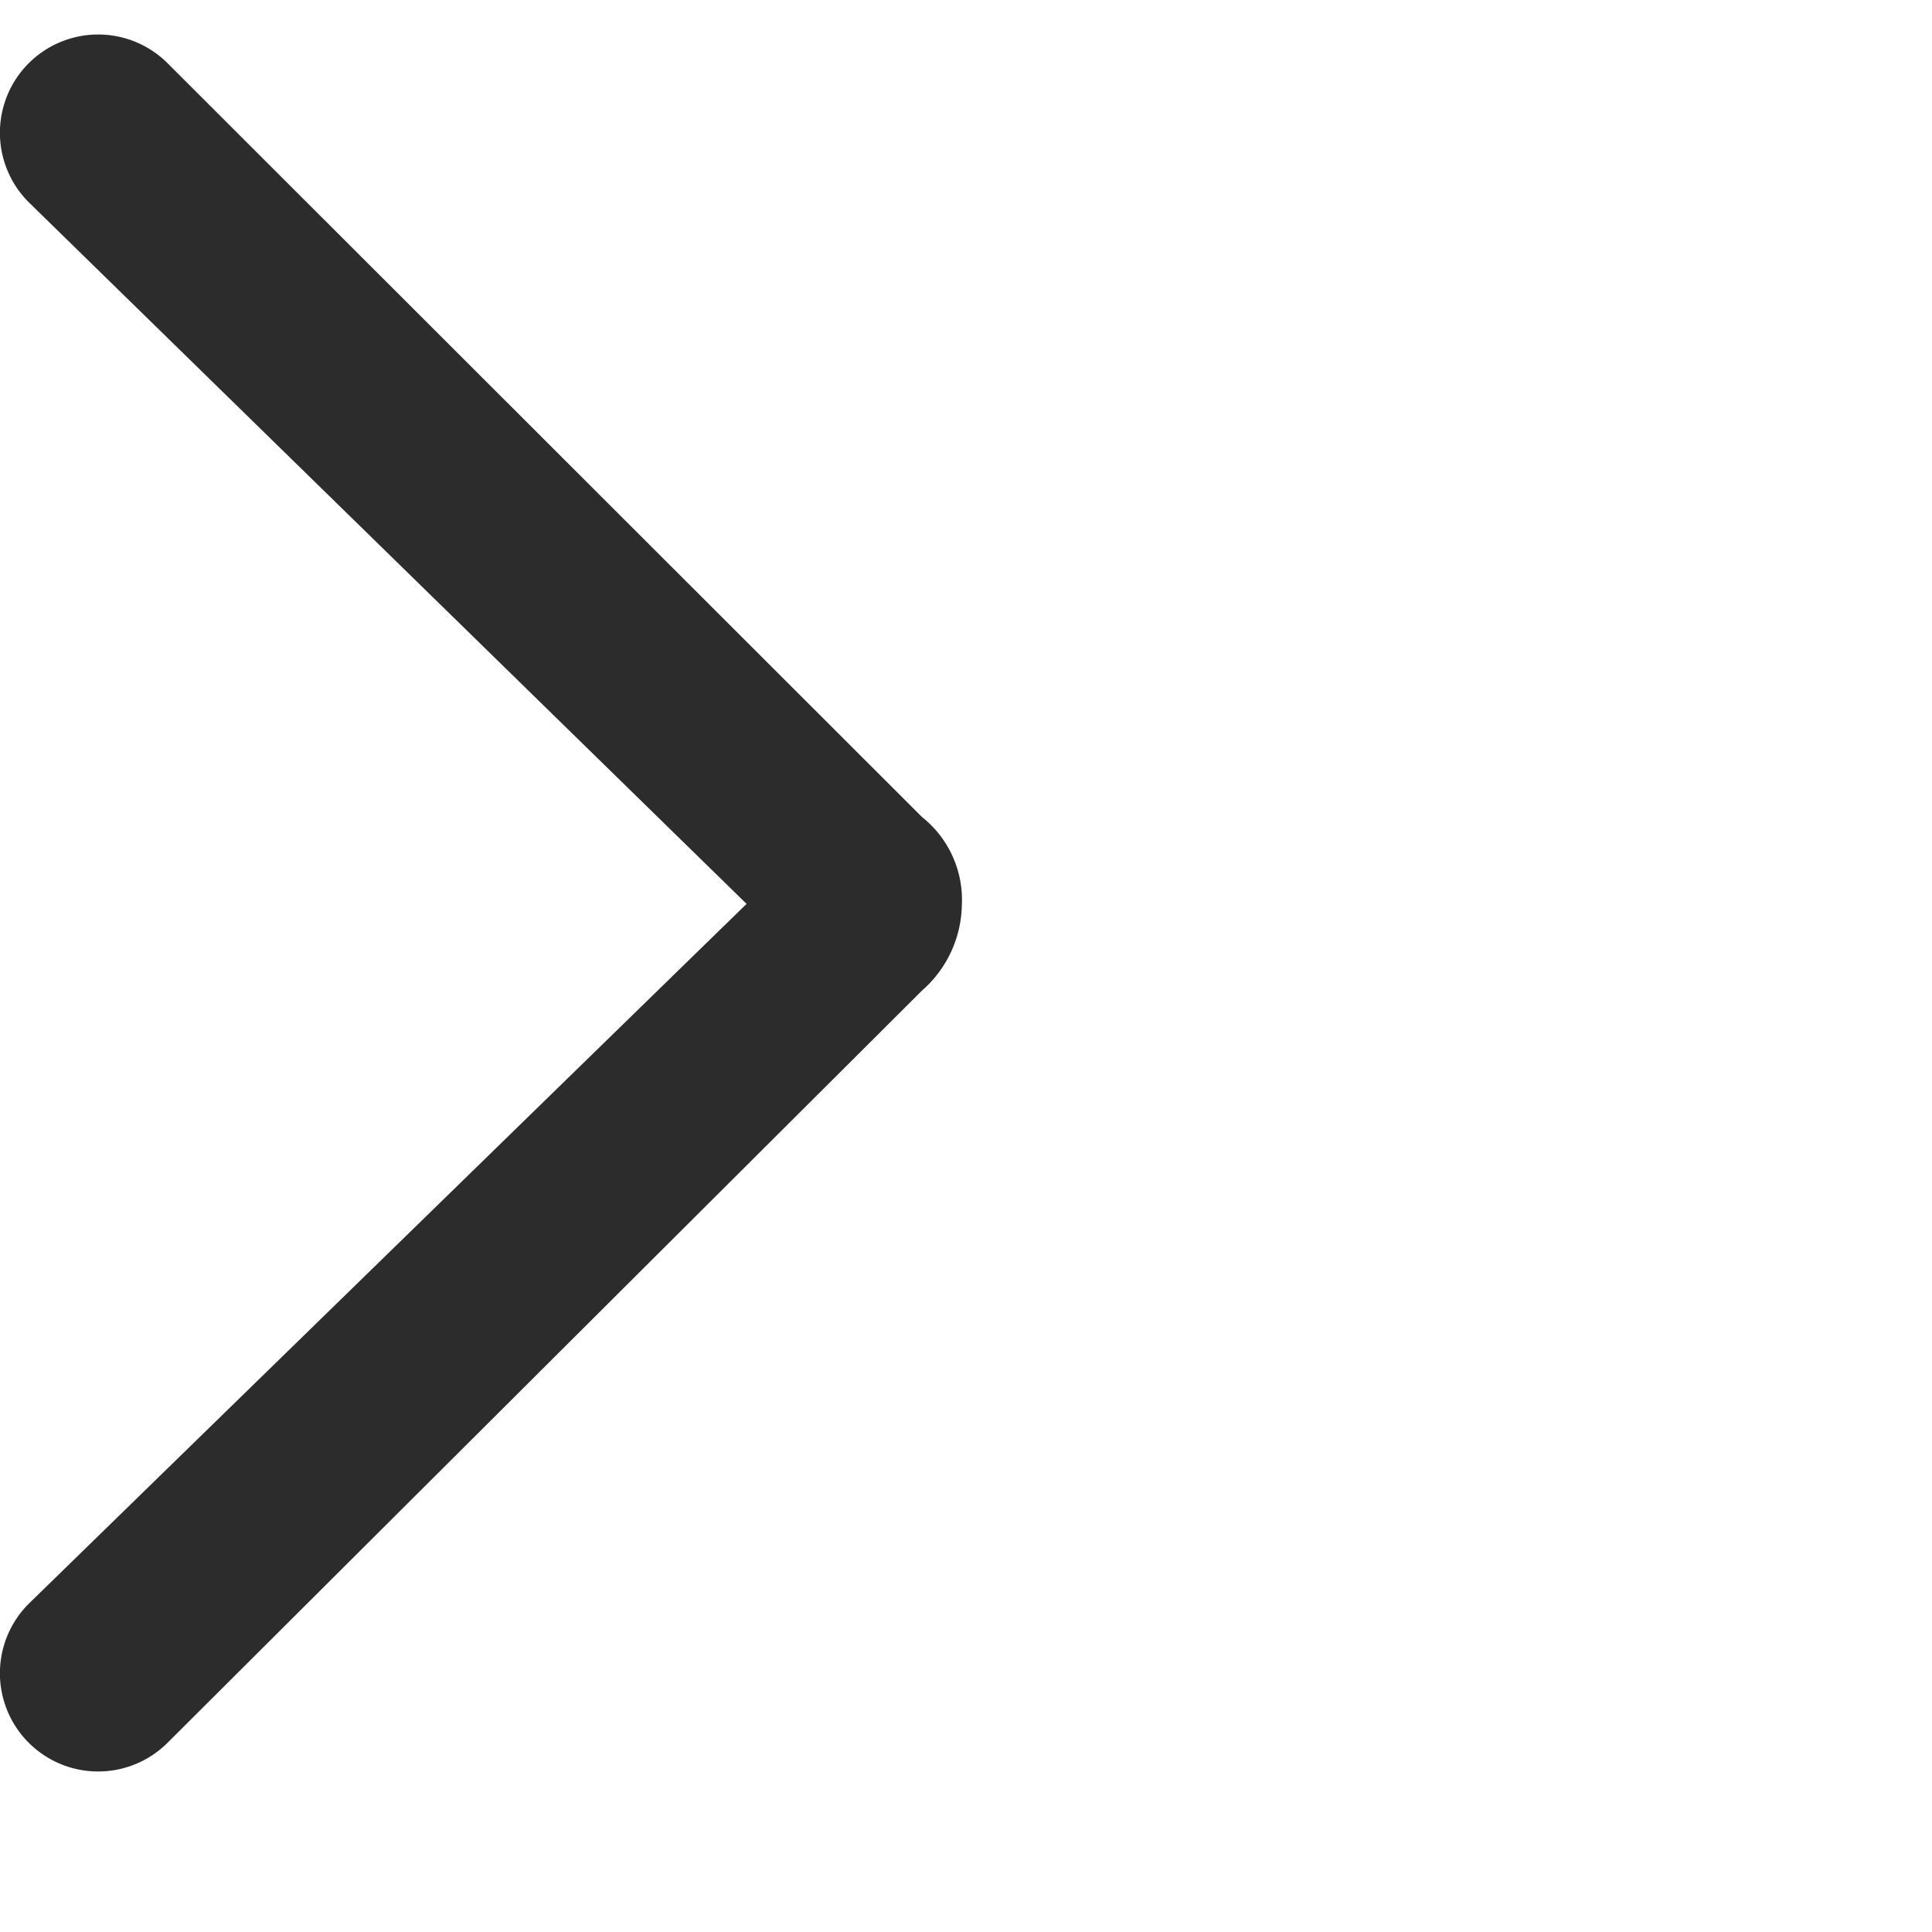 <?xml version="1.0" standalone="no"?><!DOCTYPE svg PUBLIC "-//W3C//DTD SVG 1.1//EN" "http://www.w3.org/Graphics/SVG/1.1/DTD/svg11.dtd"><svg t="1714908995251" class="icon" viewBox="0 0 1024 1024" version="1.1" xmlns="http://www.w3.org/2000/svg" p-id="4706" data-spm-anchor-id="a313x.search_index.0.i1.58523a81ZD4wUW" xmlns:xlink="http://www.w3.org/1999/xlink" width="200" height="200"><path d="M488.691 433.045a56.067 56.067 0 0 1 21.099 46.878 61.597 61.597 0 0 1-21.099 45.092l-399.869 398.678a52.068 52.068 0 1 1-73.593-73.678l380.471-370.942L15.229 107.194a52.068 52.068 0 1 1 73.593-73.678z m0 0" fill="#2c2c2c" p-id="4707" data-spm-anchor-id="a313x.search_index.0.i2.58523a81ZD4wUW"></path></svg>